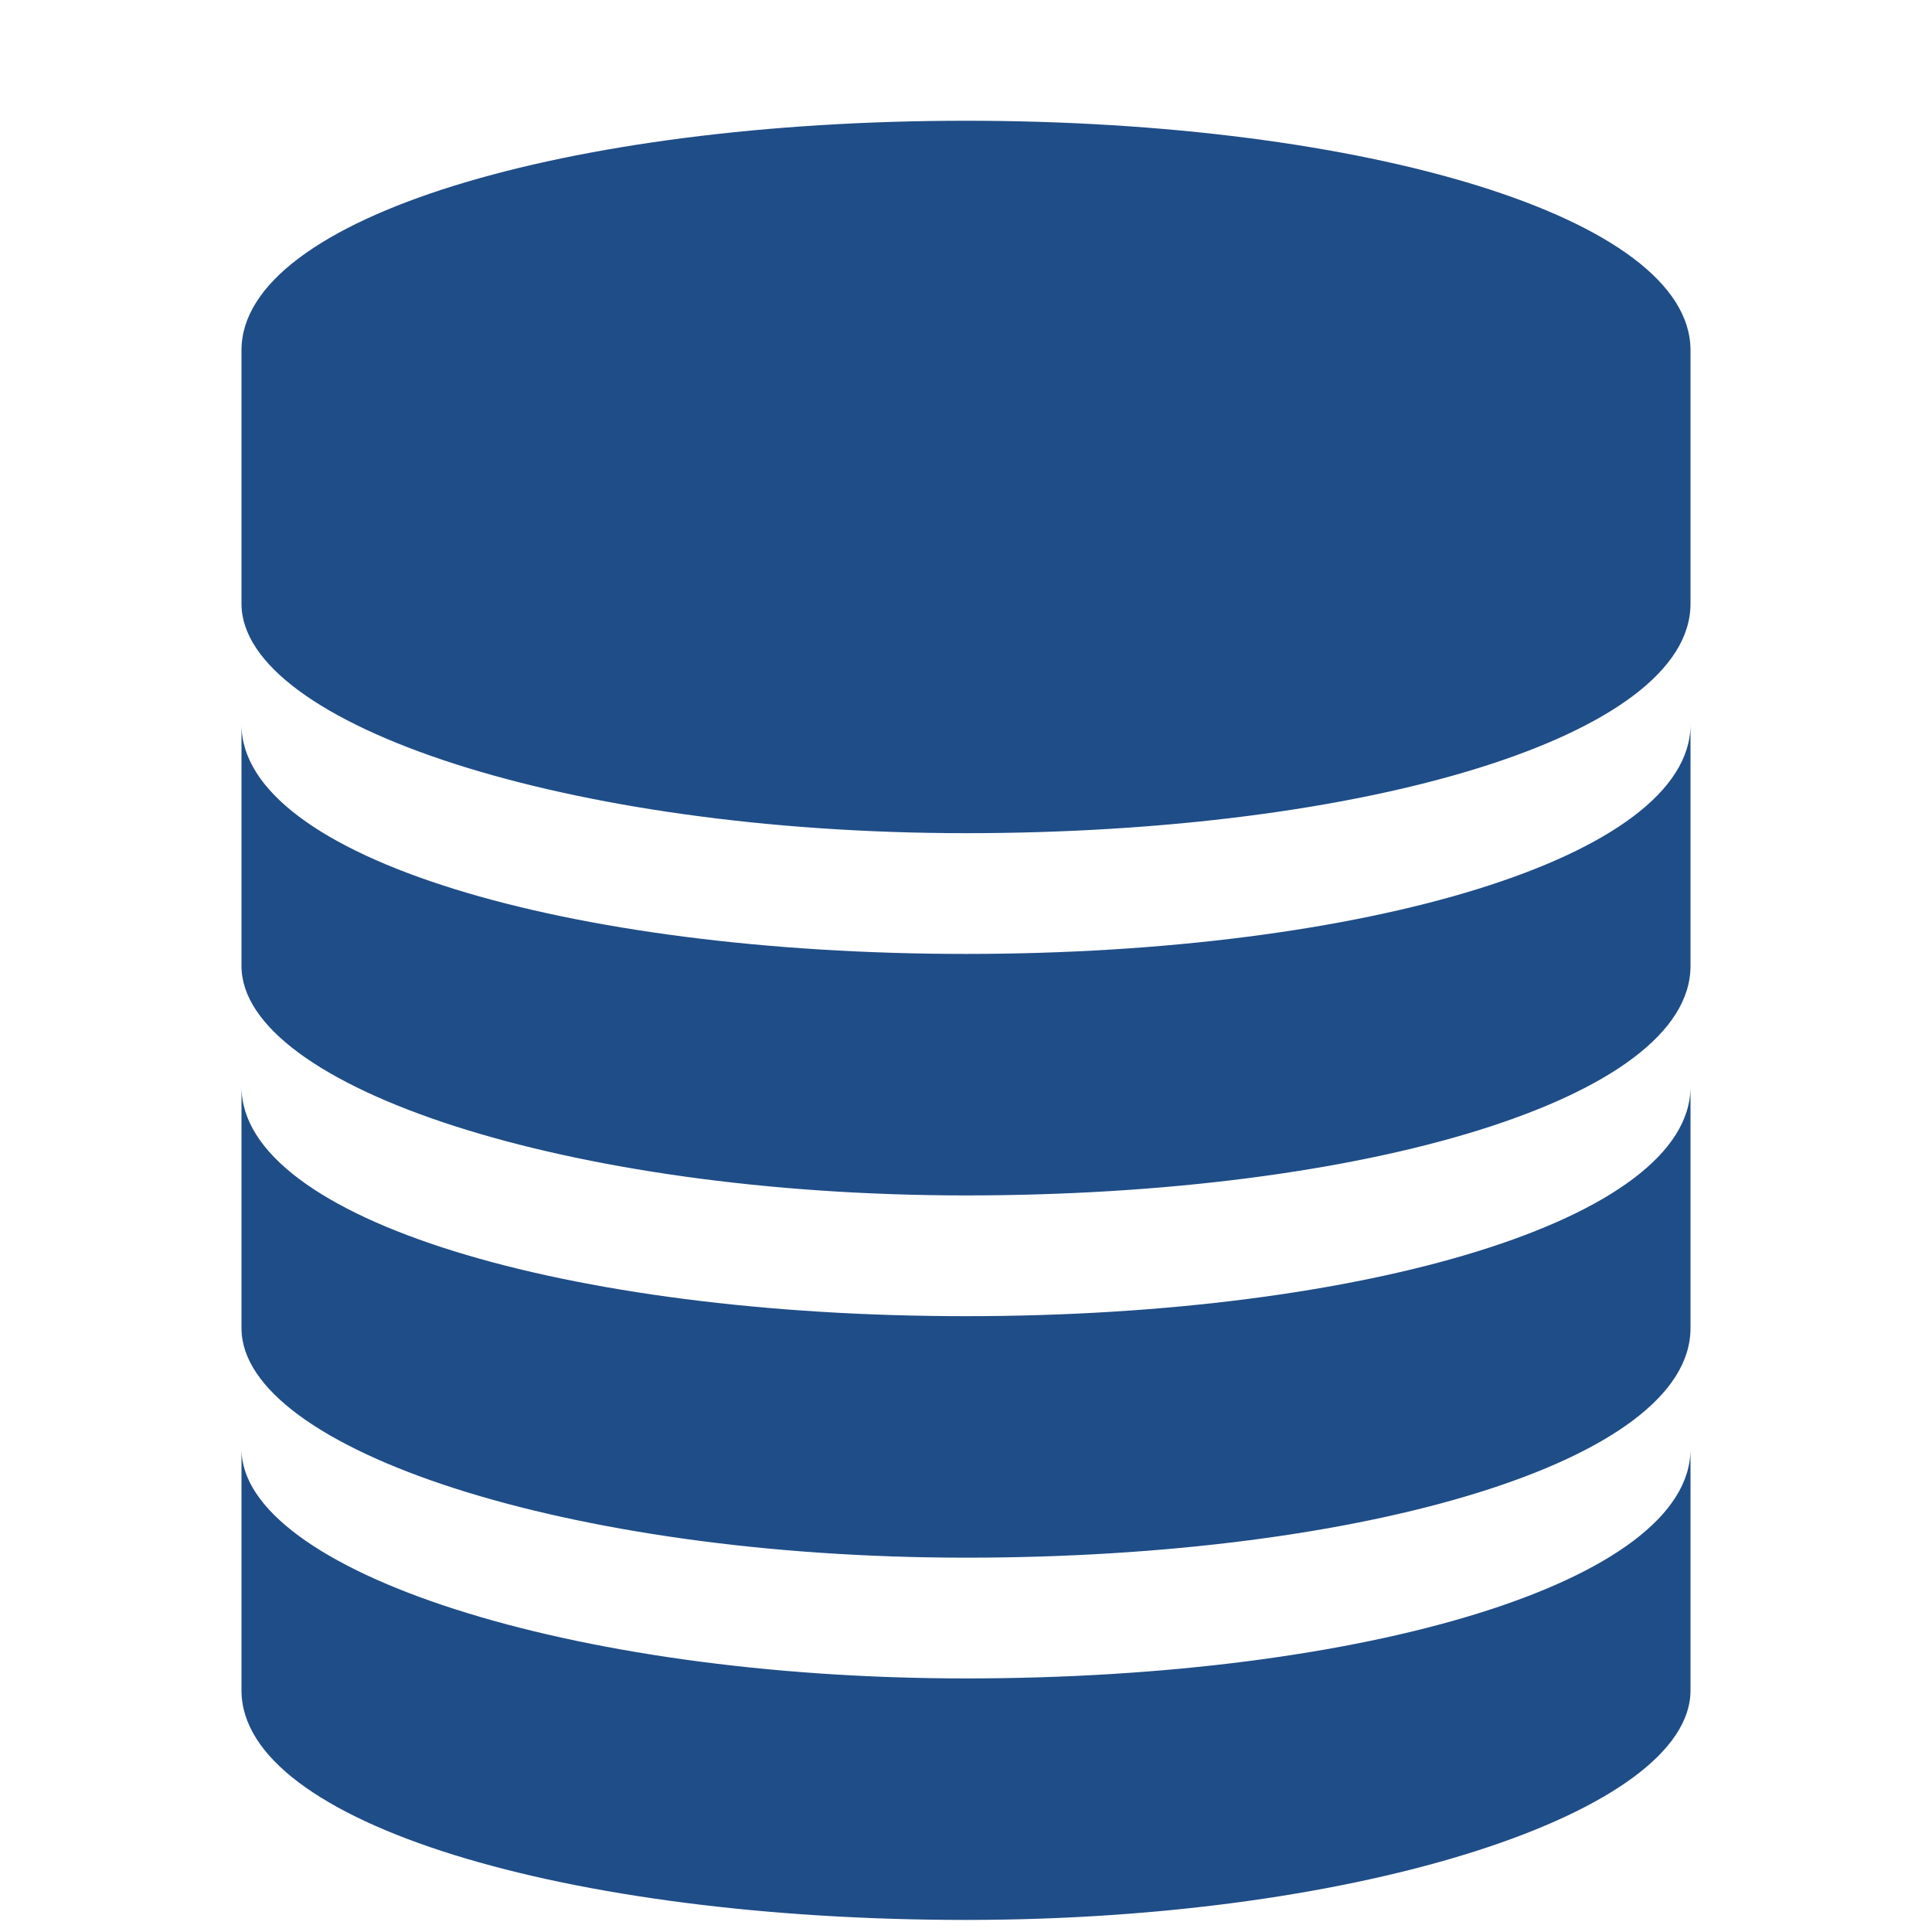 <!DOCTYPE svg PUBLIC "-//W3C//DTD SVG 1.1//EN" "http://www.w3.org/Graphics/SVG/1.1/DTD/svg11.dtd"><svg xmlns="http://www.w3.org/2000/svg" width="16" height="16" viewBox="-2 -1 16 16" preserveAspectRatio="xMinYMid meet" overflow="visible"><path d="M12 11c0 1.2 0 2 0 2 0 1-2.7 1.9-6 1.9s-6-.8-6-1.9c0 0 0-.8 0-2 0 1 2.7 1.9 6 1.9s6-.8 6-1.9zM6 9.9c-3.3 0-6-.8-6-1.9 0 1.2 0 2 0 2 0 1 2.7 1.9 6 1.9s6-.8 6-1.9c0 0 0-.8 0-2 0 1.1-2.7 1.9-6 1.9zm0-3c-3.3 0-6-.8-6-1.9 0 1.2 0 2 0 2 0 1 2.7 1.9 6 1.9s6-.8 6-1.9c0 0 0-.8 0-2 0 1.1-2.7 1.9-6 1.9zm6-5C12 .8 9.3 0 6 0S0 .8 0 1.9C0 1.9 0 4 0 4c0 1 2.7 1.9 6 1.9s6-.8 6-1.9c0 0 0-2.1 0-2.1z" fill="#1F4D87"/></svg>